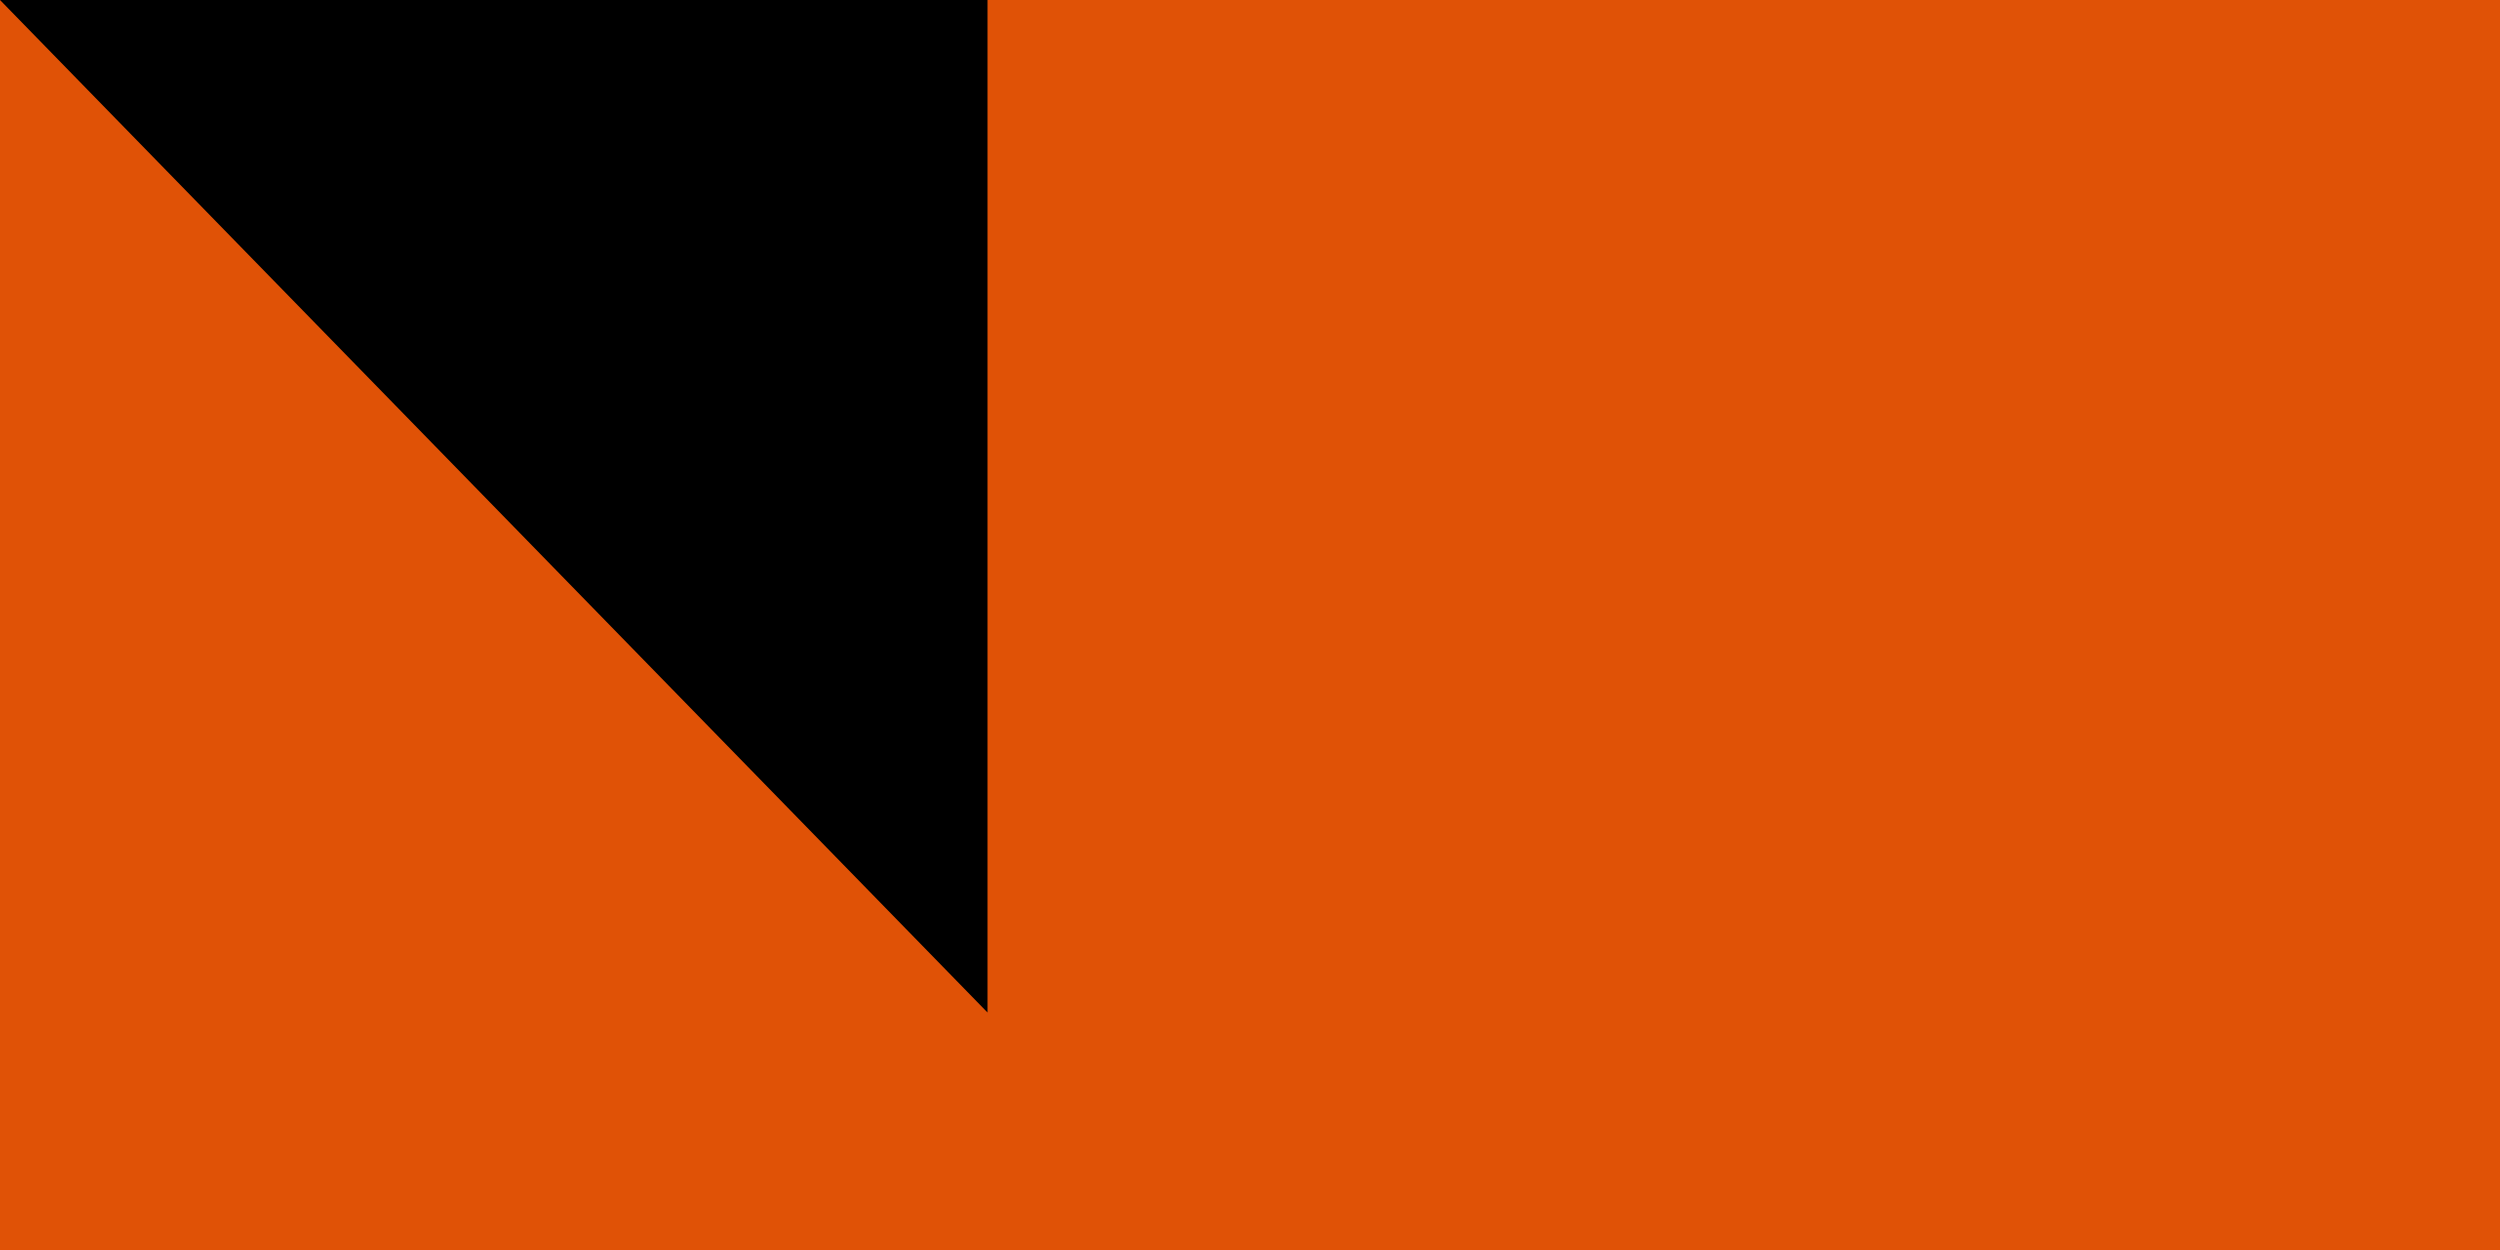 <?xml version="1.0" encoding="UTF-8"?><svg xmlns="http://www.w3.org/2000/svg" width="200" height="100"><rect width="700" height="600" fill="#0DB02B"/><rect width="700" height="400" fill="#FFF"/><rect width="700" height="200" fill="#e05206"/><circle cx="350" cy="300" r="85" fill="#e05206"/><path id="path-b7272" d="m m0 79 m0 81 m0 65 m0 65 m0 65 m0 65 m0 65 m0 65 m0 65 m0 65 m0 65 m0 65 m0 65 m0 65 m0 65 m0 65 m0 65 m0 65 m0 65 m0 65 m0 77 m0 72 m0 101 m0 102 m0 70 m0 52 m0 107 m0 103 m0 76 m0 69 m0 101 m0 105 m0 57 m0 48 m0 110 m0 53 m0 121 m0 53 m0 115 m0 83 m0 50 m0 86 m0 115 m0 67 m0 90 m0 88 m0 50 m0 69 m0 78 m0 80 m0 54 m0 114 m0 90 m0 48 m0 56 m0 113 m0 78 m0 47 m0 76 m0 85 m0 83 m0 74 m0 110 m0 75 m0 54 m0 56 m0 73 m0 67 m0 106 m0 43 m0 51 m0 69 m0 113 m0 90 m0 82 m0 80 m0 116 m0 54 m0 74 m0 118 m0 49 m0 120 m0 72 m0 49 m0 68 m0 65 m0 61 m0 61"/>
</svg>